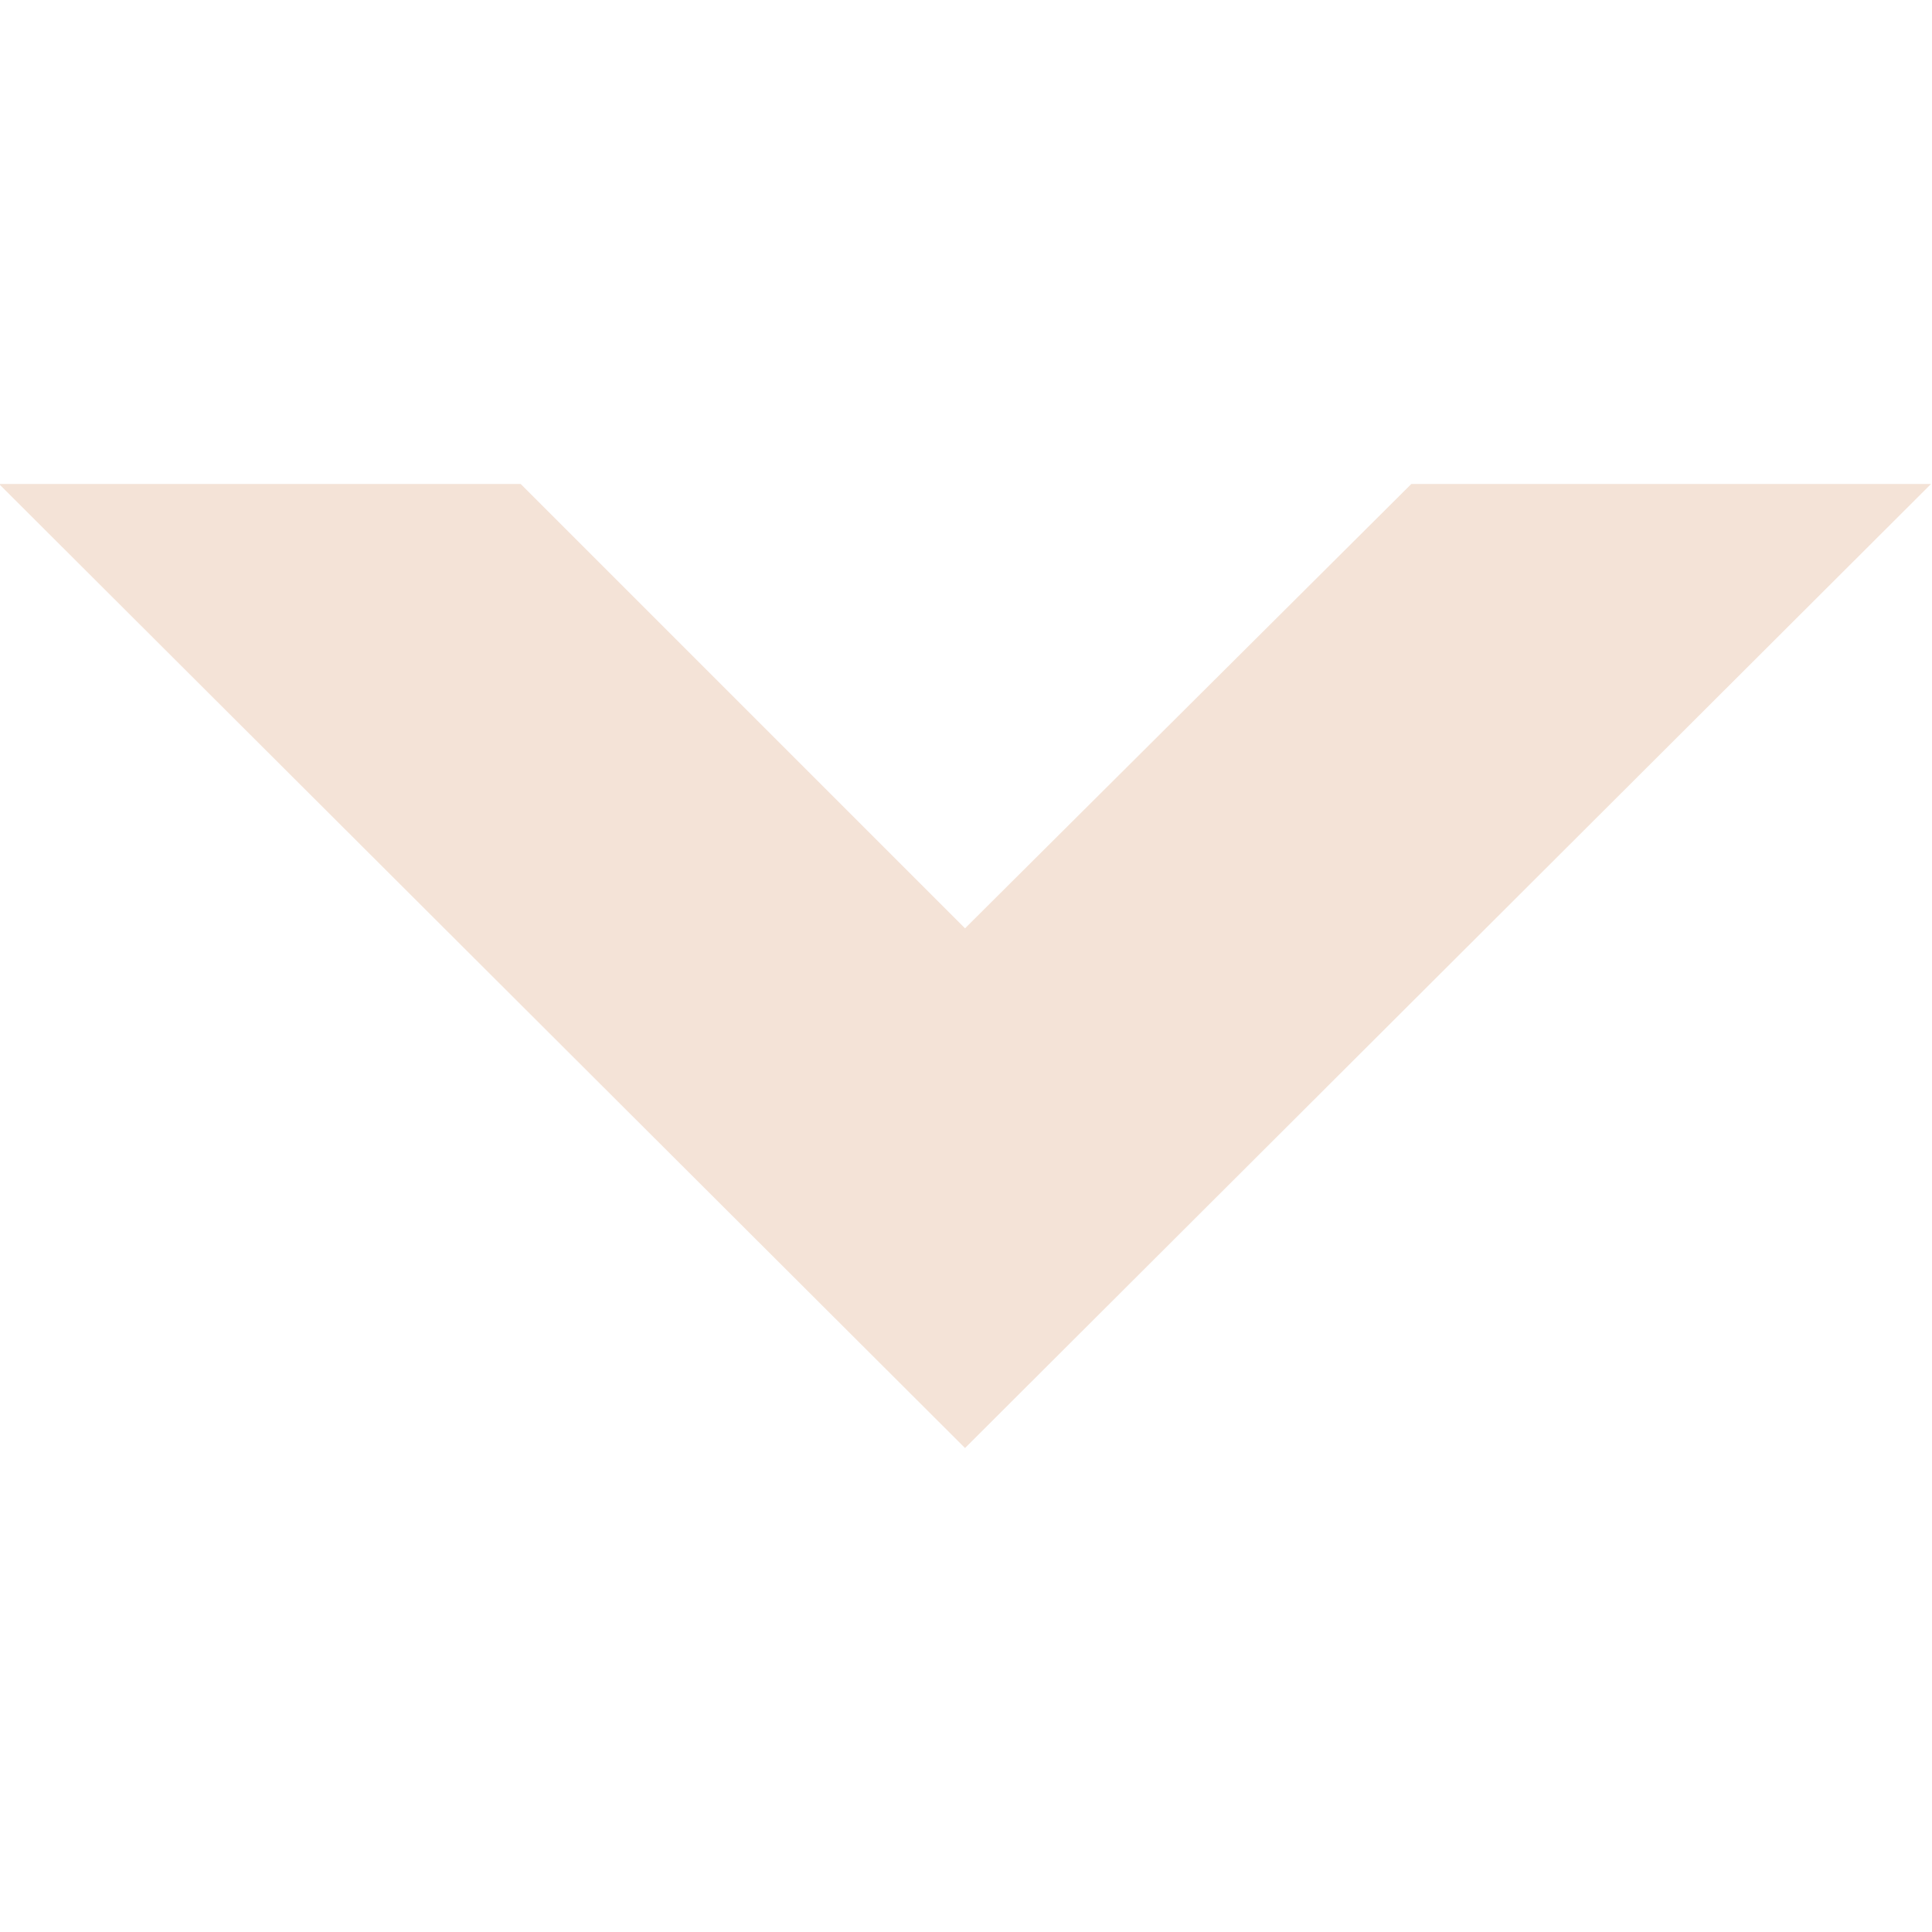<?xml version="1.0" encoding="UTF-8" standalone="no"?>
<!-- Created with Inkscape (http://www.inkscape.org/) -->

<svg
   xmlns:dc="http://purl.org/dc/elements/1.1/"
   xmlns:cc="http://creativecommons.org/ns#"
   xmlns:rdf="http://www.w3.org/1999/02/22-rdf-syntax-ns#"
   xmlns:svg="http://www.w3.org/2000/svg"
   xmlns="http://www.w3.org/2000/svg"
   version="1.1"
   width="640"
   height="640"
   id="svg2"
   xml:space="preserve"><defs
     id="defs6" /><g
     transform="matrix(1.25,0,0,-1.25,0,640)"
     id="g10"><g
       transform="matrix(0,-0.1,0.1,0,-0.256,511.744)"
       id="g12"
       style="fill:#f4e3d7"><path
         d="M 1280,5120 1280,3742.72 2457.6,2560 1280,1382.4 1280,0 3834.88,2560"
         id="path14"
         style="fill:#f4e3d7;fill-opacity:1;fill-rule:nonzero;stroke:none" /></g></g></svg>